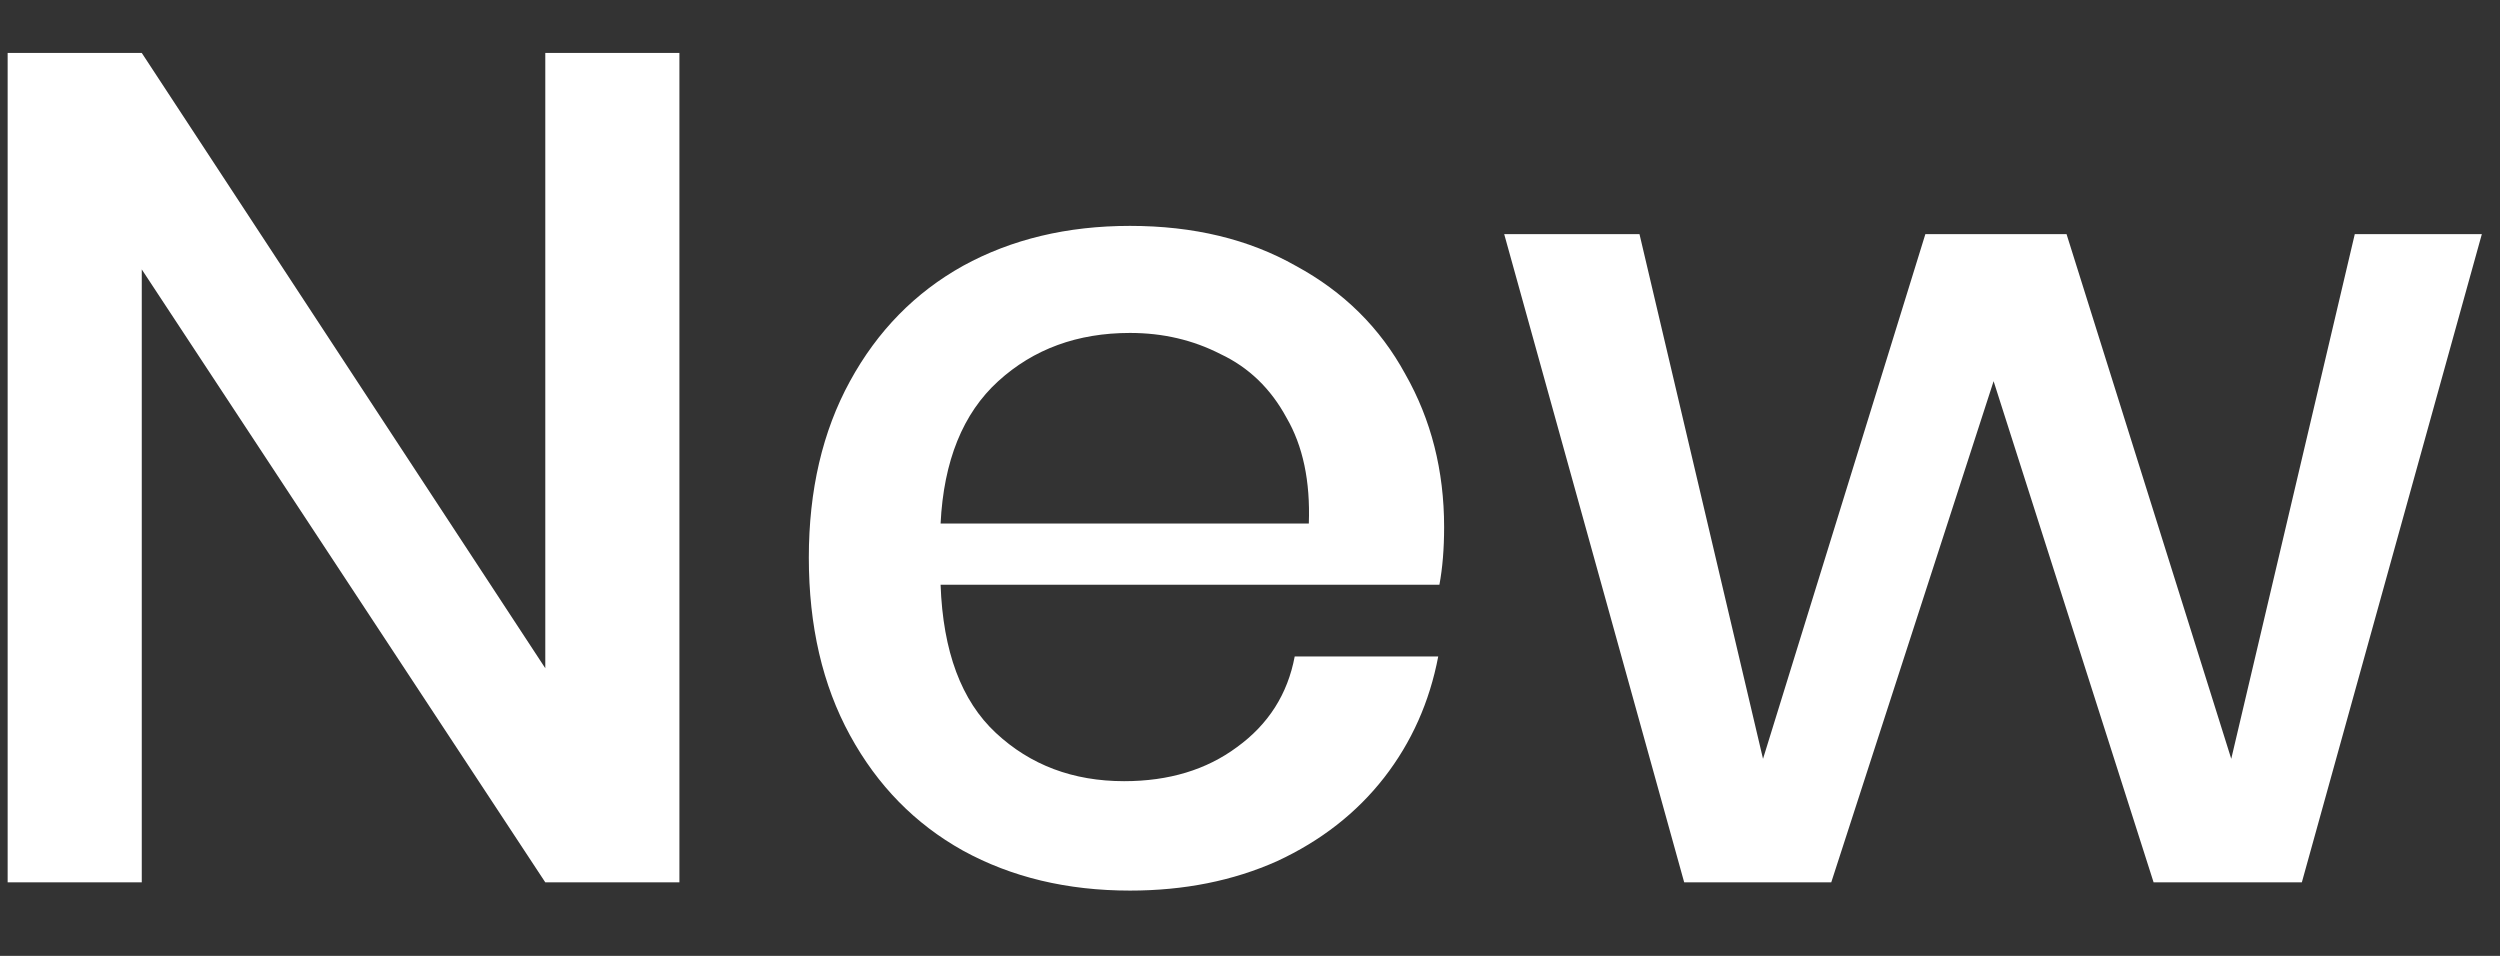 <svg width="34" height="13" viewBox="0 0 34 13" fill="none" xmlns="http://www.w3.org/2000/svg">
<rect x="0" y="0" width="34" height="13" fill="#333333" stroke="none"/>
<path d="M9.24 12H7.416L1.928 3.664V12H0.104V0.72H1.928L7.416 9.088V0.72H9.24V12ZM19.64 7.168C19.64 7.467 19.618 7.728 19.576 7.952H12.792C12.824 8.859 13.074 9.531 13.544 9.968C14.013 10.405 14.594 10.624 15.288 10.624C15.896 10.624 16.408 10.469 16.824 10.16C17.25 9.851 17.512 9.44 17.608 8.928H19.56C19.442 9.547 19.197 10.096 18.824 10.576C18.45 11.056 17.965 11.435 17.368 11.712C16.77 11.979 16.104 12.112 15.368 12.112C14.514 12.112 13.757 11.931 13.096 11.568C12.445 11.205 11.933 10.683 11.56 10C11.186 9.317 11 8.512 11 7.584C11 6.667 11.186 5.867 11.56 5.184C11.933 4.501 12.445 3.979 13.096 3.616C13.757 3.253 14.514 3.072 15.368 3.072C16.232 3.072 16.984 3.253 17.624 3.616C18.274 3.968 18.77 4.459 19.112 5.088C19.464 5.707 19.64 6.4 19.64 7.168ZM17.8 7.12C17.821 6.544 17.72 6.064 17.496 5.68C17.282 5.285 16.984 4.997 16.6 4.816C16.226 4.624 15.816 4.528 15.368 4.528C14.653 4.528 14.056 4.747 13.576 5.184C13.096 5.621 12.834 6.267 12.792 7.12H17.8ZM33.753 3.184L31.305 12H29.289L27.113 5.184L24.905 12H22.905L20.457 3.184H22.297L23.977 10.32L26.185 3.184H28.105L30.345 10.32L32.025 3.184H33.753Z" fill="white"/>
</svg>
